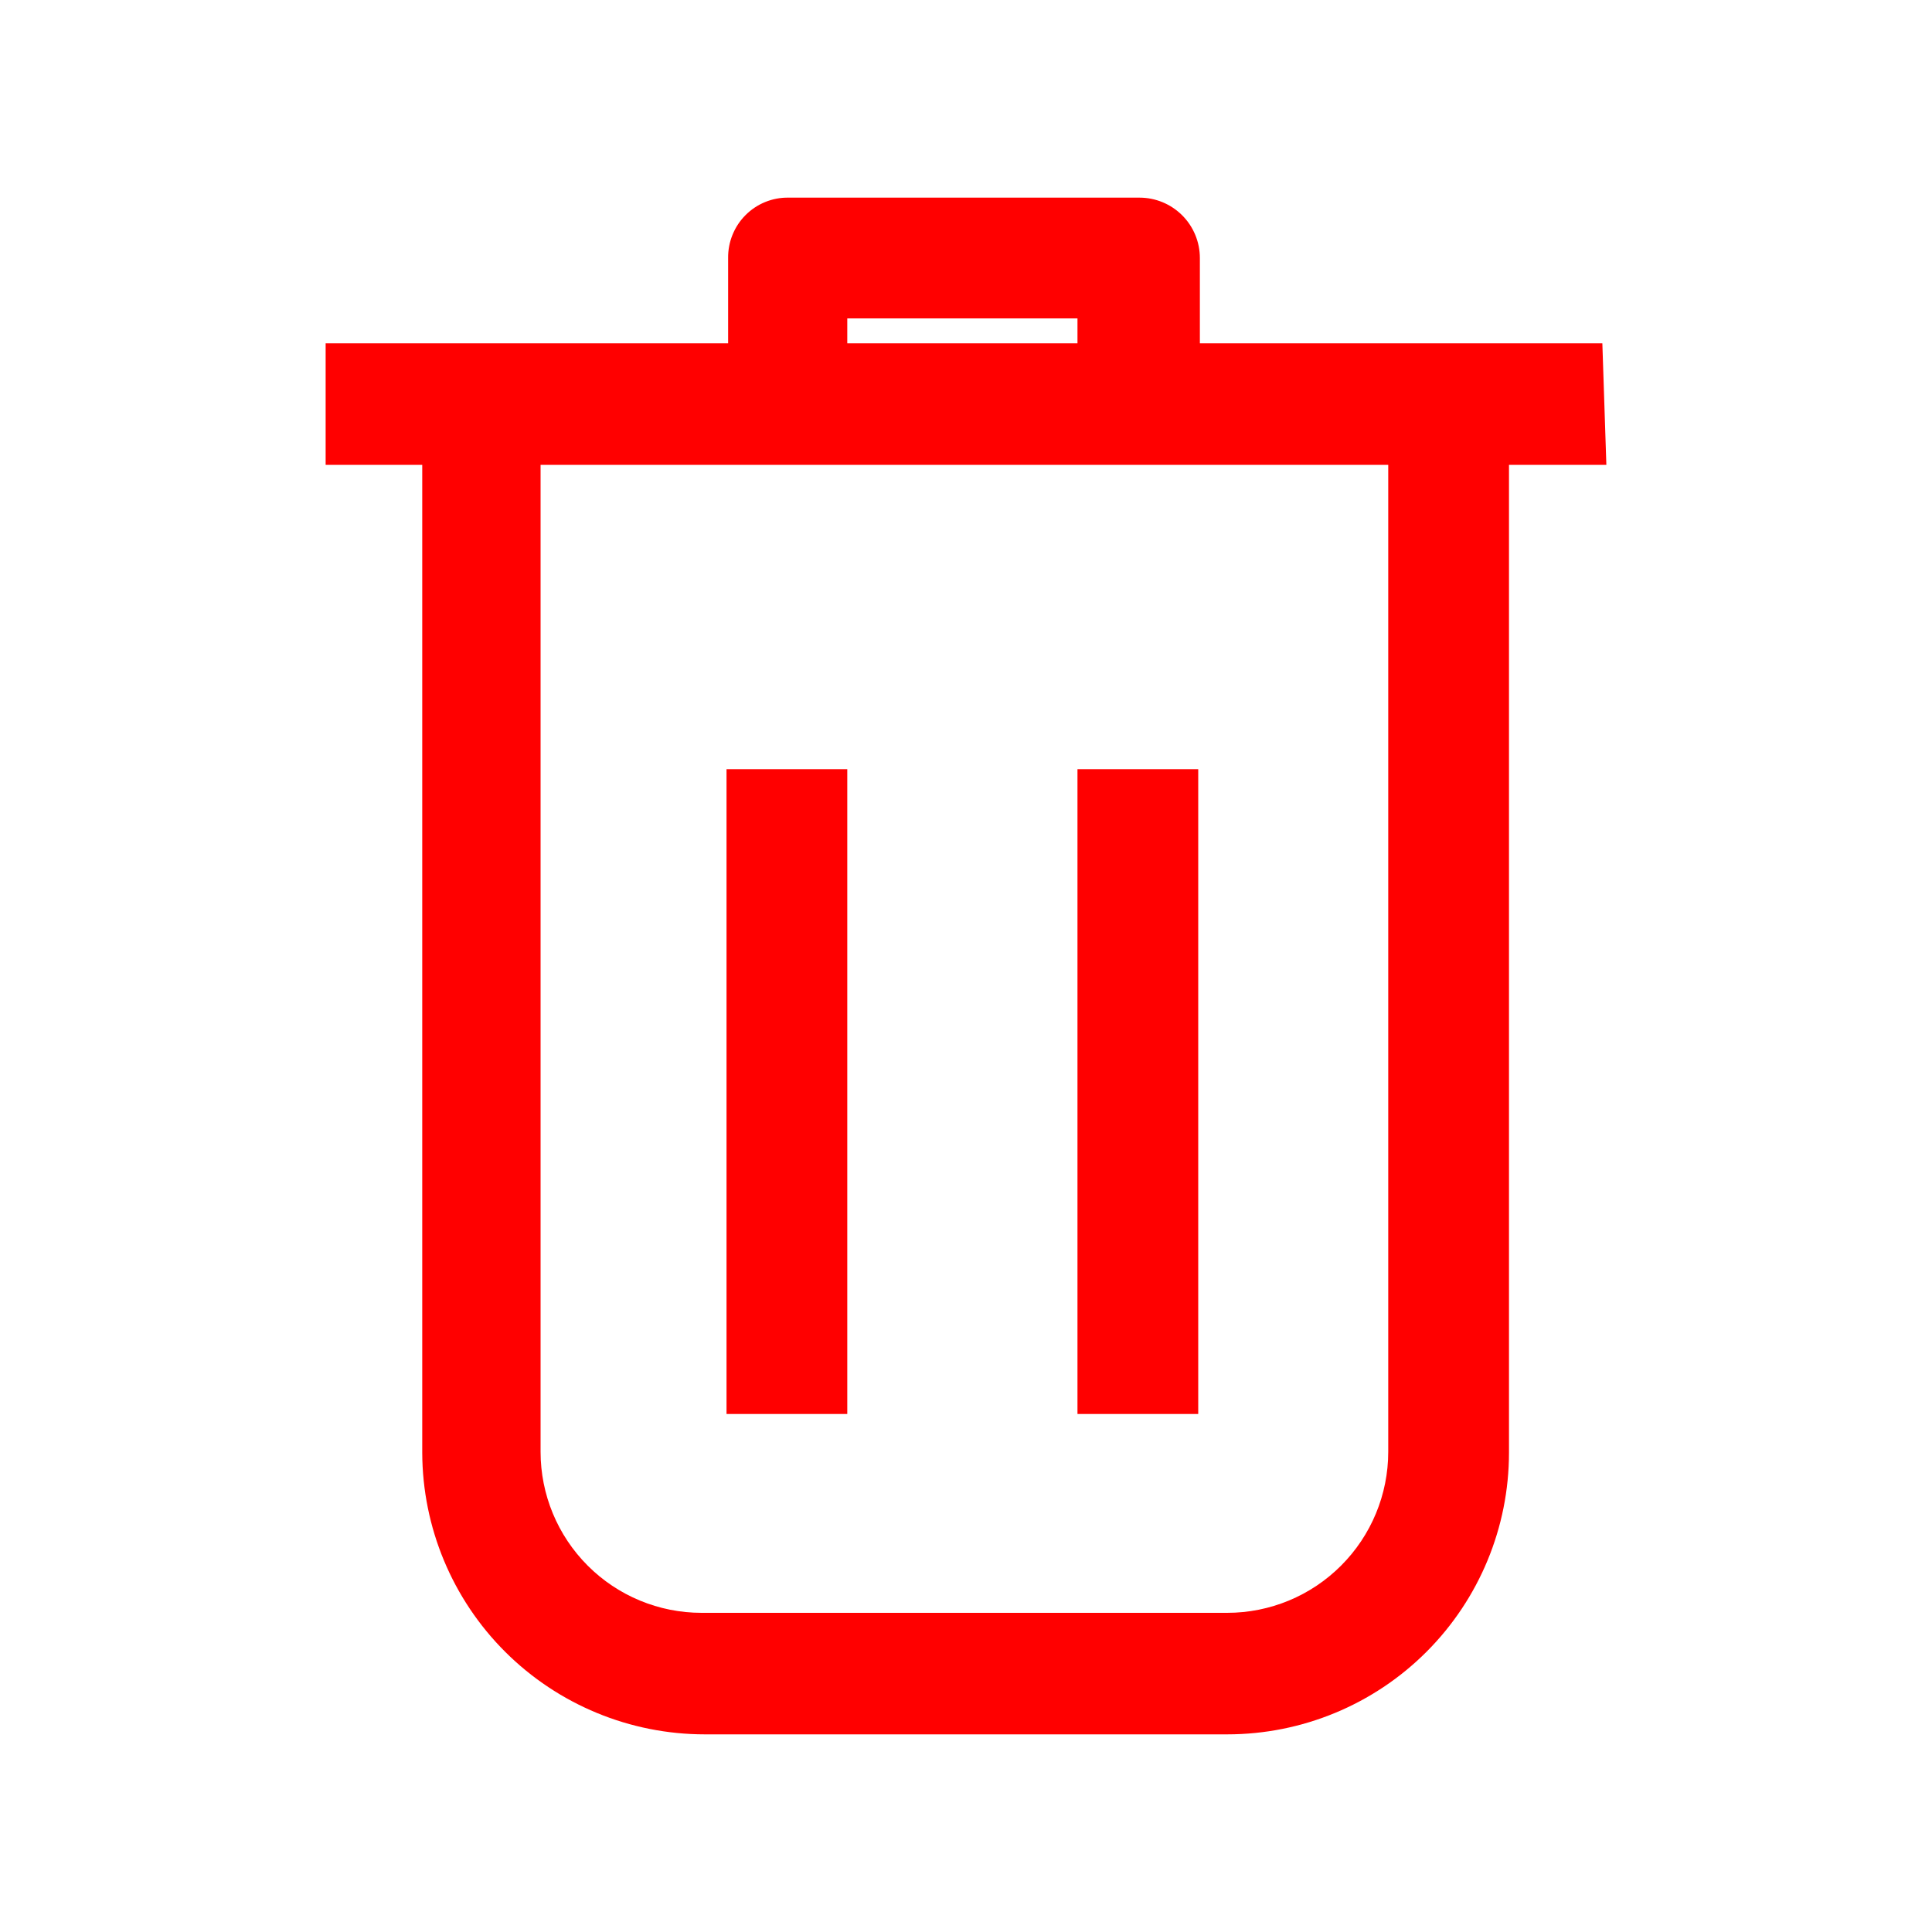 <svg width="40" height="40" viewBox="0 0 40 40" fill="none" xmlns="http://www.w3.org/2000/svg">
<path d="M33.175 7.108H24.842V5.342C24.842 5.01 24.71 4.692 24.476 4.458C24.241 4.223 23.923 4.092 23.592 4.092H16.325C16.16 4.089 15.997 4.12 15.844 4.182C15.691 4.244 15.553 4.336 15.436 4.453C15.32 4.569 15.228 4.708 15.166 4.861C15.104 5.013 15.073 5.177 15.075 5.342V7.108H6.742V9.625H8.742V30.075C8.746 31.624 9.364 33.107 10.461 34.201C11.558 35.294 13.043 35.908 14.592 35.908H25.408C26.956 35.908 28.439 35.294 29.533 34.2C30.627 33.106 31.242 31.622 31.242 30.075V9.625H33.258L33.175 7.108ZM17.542 6.592H22.308V7.108H17.542V6.592ZM28.742 30.058C28.742 30.942 28.39 31.79 27.765 32.415C27.14 33.041 26.292 33.392 25.408 33.392H14.525C13.641 33.392 12.793 33.041 12.168 32.415C11.543 31.79 11.192 30.942 11.192 30.058V9.625H28.742V30.058Z" fill="#FF0000"/>
<path d="M17.542 15.925H15.042V29.275H17.542V15.925Z" fill="#FF0000"/>
<path d="M24.808 15.925H22.308V29.275H24.808V15.925Z" fill="#FF0000"/>
</svg>
